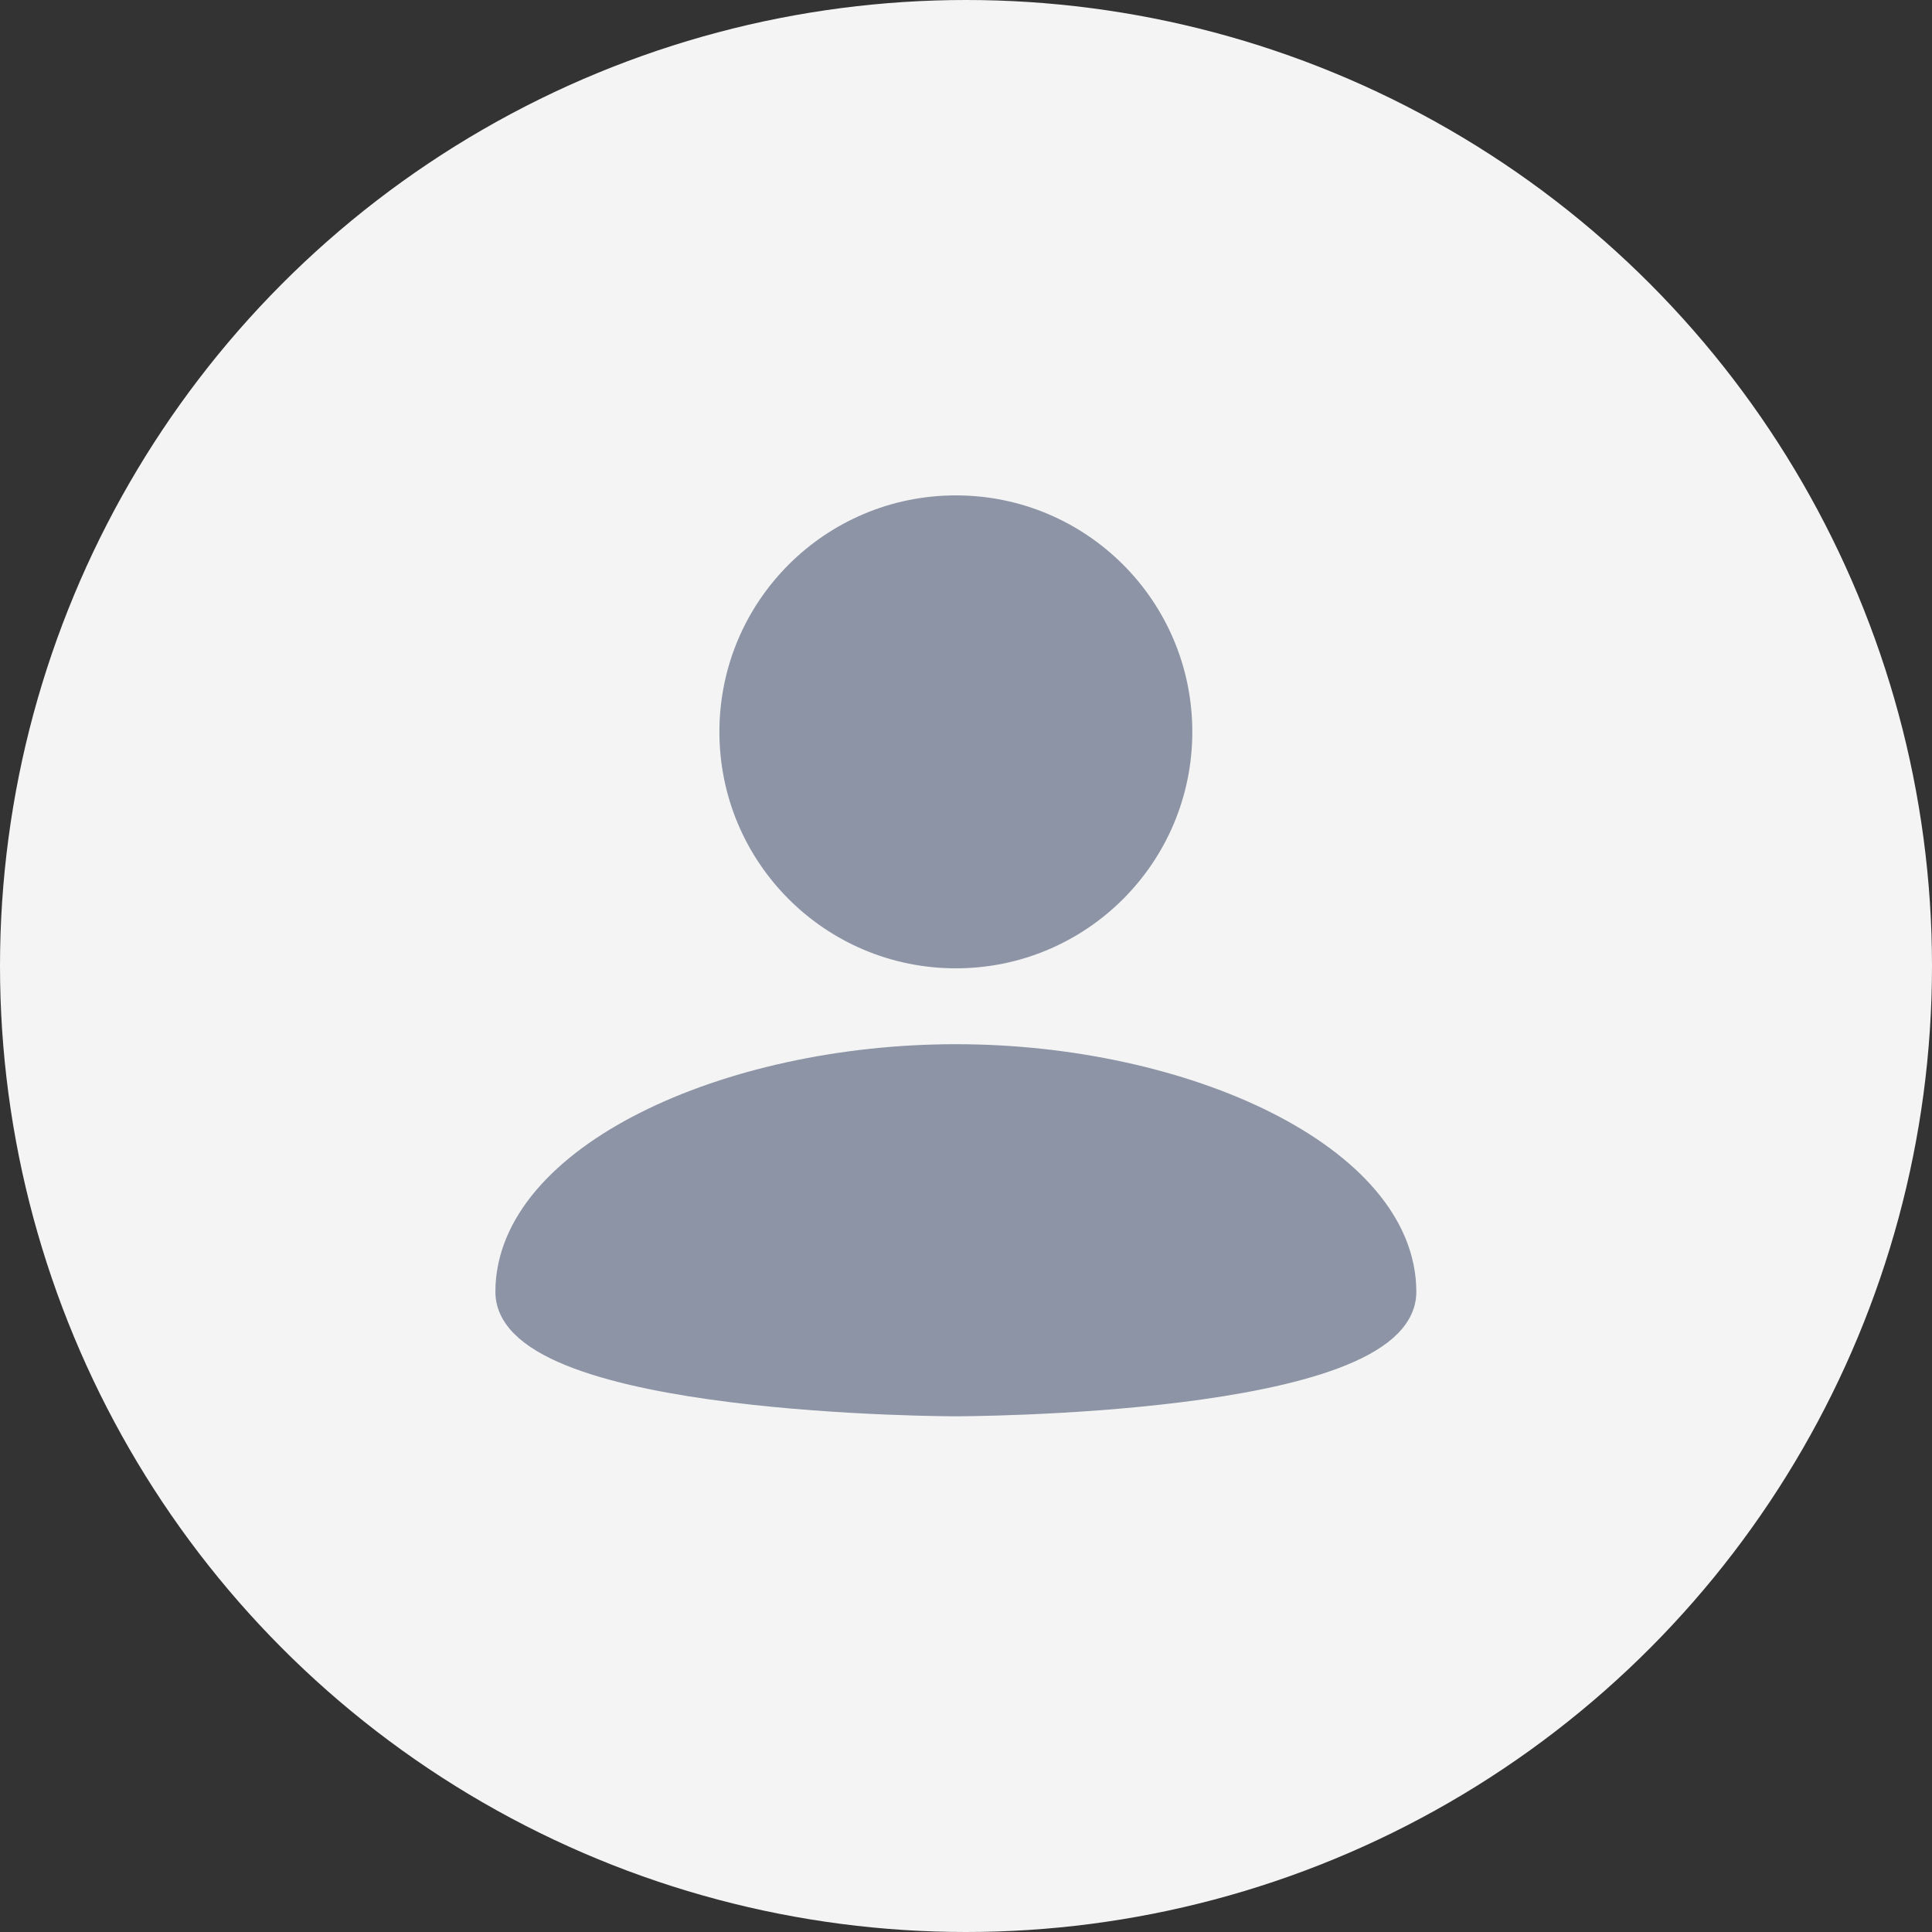 <svg width="80" height="80" viewBox="0 0 80 80" fill="none" xmlns="http://www.w3.org/2000/svg">
<rect x="0" y="0" width="80" height="80" fill="#333333" stroke="none"/>
<circle cx="40" cy="40" r="40" fill="#F4F4F4"/>
<path d="M39.58 21.029C44.705 21.029 48.855 25.18 48.855 30.304C48.855 35.429 44.705 39.58 39.58 39.58C34.455 39.58 30.305 35.429 30.305 30.304C30.305 25.18 34.455 21.029 39.58 21.029ZM39.58 58.13C39.58 58.13 58.131 58.13 58.131 53.493C58.131 47.928 49.087 43.754 39.58 43.754C30.073 43.754 21.029 47.928 21.029 53.493C21.029 58.13 39.58 58.13 39.58 58.13Z" fill="#8C94A5" stroke="#8C94A5" stroke-width="1.032"/>
</svg>
